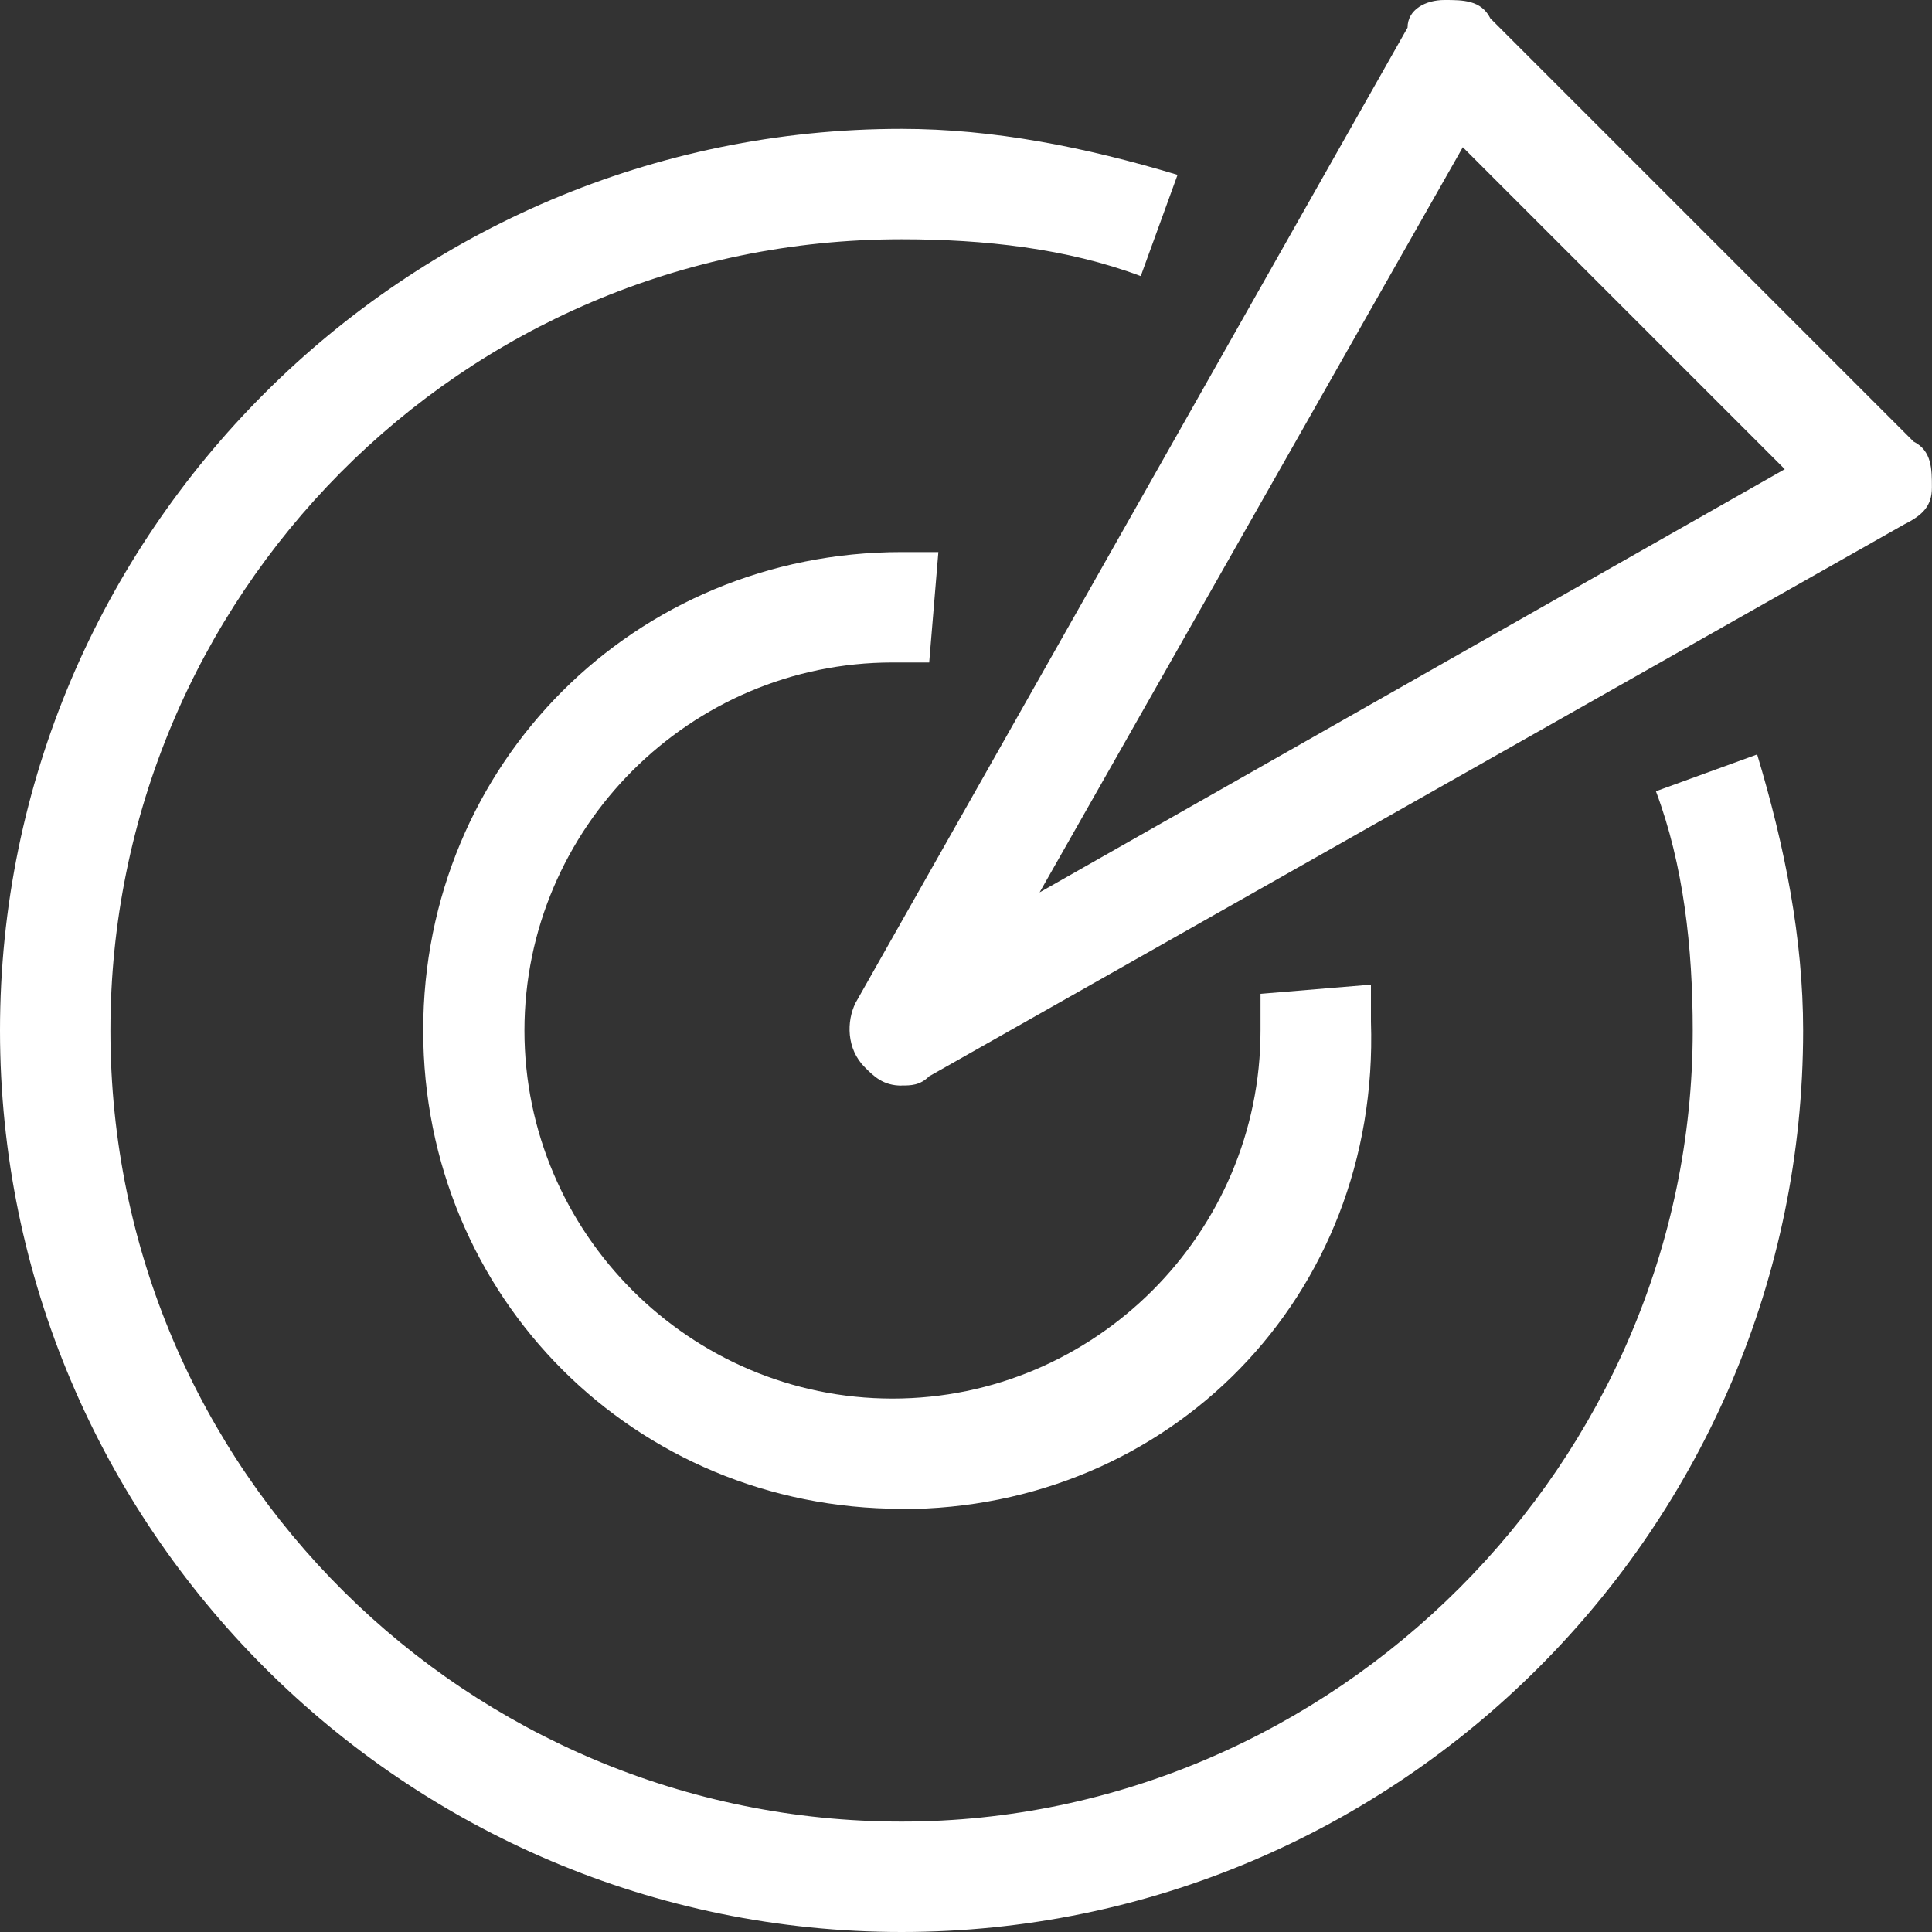 <?xml version="1.0" encoding="utf-8"?>
<!-- Generated by IcoMoon.io -->
<!DOCTYPE svg PUBLIC "-//W3C//DTD SVG 1.1//EN" "http://www.w3.org/Graphics/SVG/1.1/DTD/svg11.dtd">
<svg version="1.1" xmlns="http://www.w3.org/2000/svg" xmlns:xlink="http://www.w3.org/1999/xlink" width="20" height="20" viewBox="0 0 20 20">
<rect x="0" y="0" width="20" height="20" fill="#333333" stroke="none"/>
<path fill="#ffffff" d="M9.333 11.238c-0.19 0-0.286-0.095-0.381-0.19-0.19-0.19-0.19-0.476-0.095-0.667l5.714-10.095c0-0.19 0.19-0.286 0.381-0.286s0.381 0 0.476 0.19l4.381 4.381c0.19 0.095 0.19 0.286 0.19 0.476s-0.095 0.286-0.286 0.381l-10.095 5.714c-0.095 0.095-0.19 0.095-0.286 0.095zM15.143 1.524l-4.381 7.714 7.714-4.381-3.333-3.333z"></path>
<path fill="#ffffff" d="M9.333 20c-5.143 0-9.333-4.19-9.333-9.333s4.19-9.333 9.333-9.333c0.952 0 1.905 0.19 2.857 0.476l-0.381 1.048c-0.762-0.286-1.619-0.381-2.476-0.381-4.571 0-8.19 3.714-8.19 8.19 0 4.571 3.714 8.19 8.19 8.19s8.19-3.714 8.19-8.19c0-0.857-0.095-1.714-0.381-2.476l1.048-0.381c0.286 0.952 0.476 1.905 0.476 2.857 0 5.143-4.19 9.333-9.333 9.333z"></path>
<path fill="#ffffff" d="M9.333 15.619c-2.762 0-4.952-2.19-4.952-4.952s2.19-4.952 4.952-4.952c0.095 0 0.19 0 0.286 0h0.095l-0.095 1.143h-0.19c-0.095 0-0.095 0-0.19 0-2.095 0-3.81 1.714-3.81 3.81s1.714 3.81 3.81 3.81 3.81-1.714 3.81-3.81c0-0.095 0-0.095 0-0.19v-0.19l1.143-0.095v0.095c0 0.095 0 0.19 0 0.286 0.095 2.857-2.095 5.048-4.857 5.048z"></path>
</svg>
